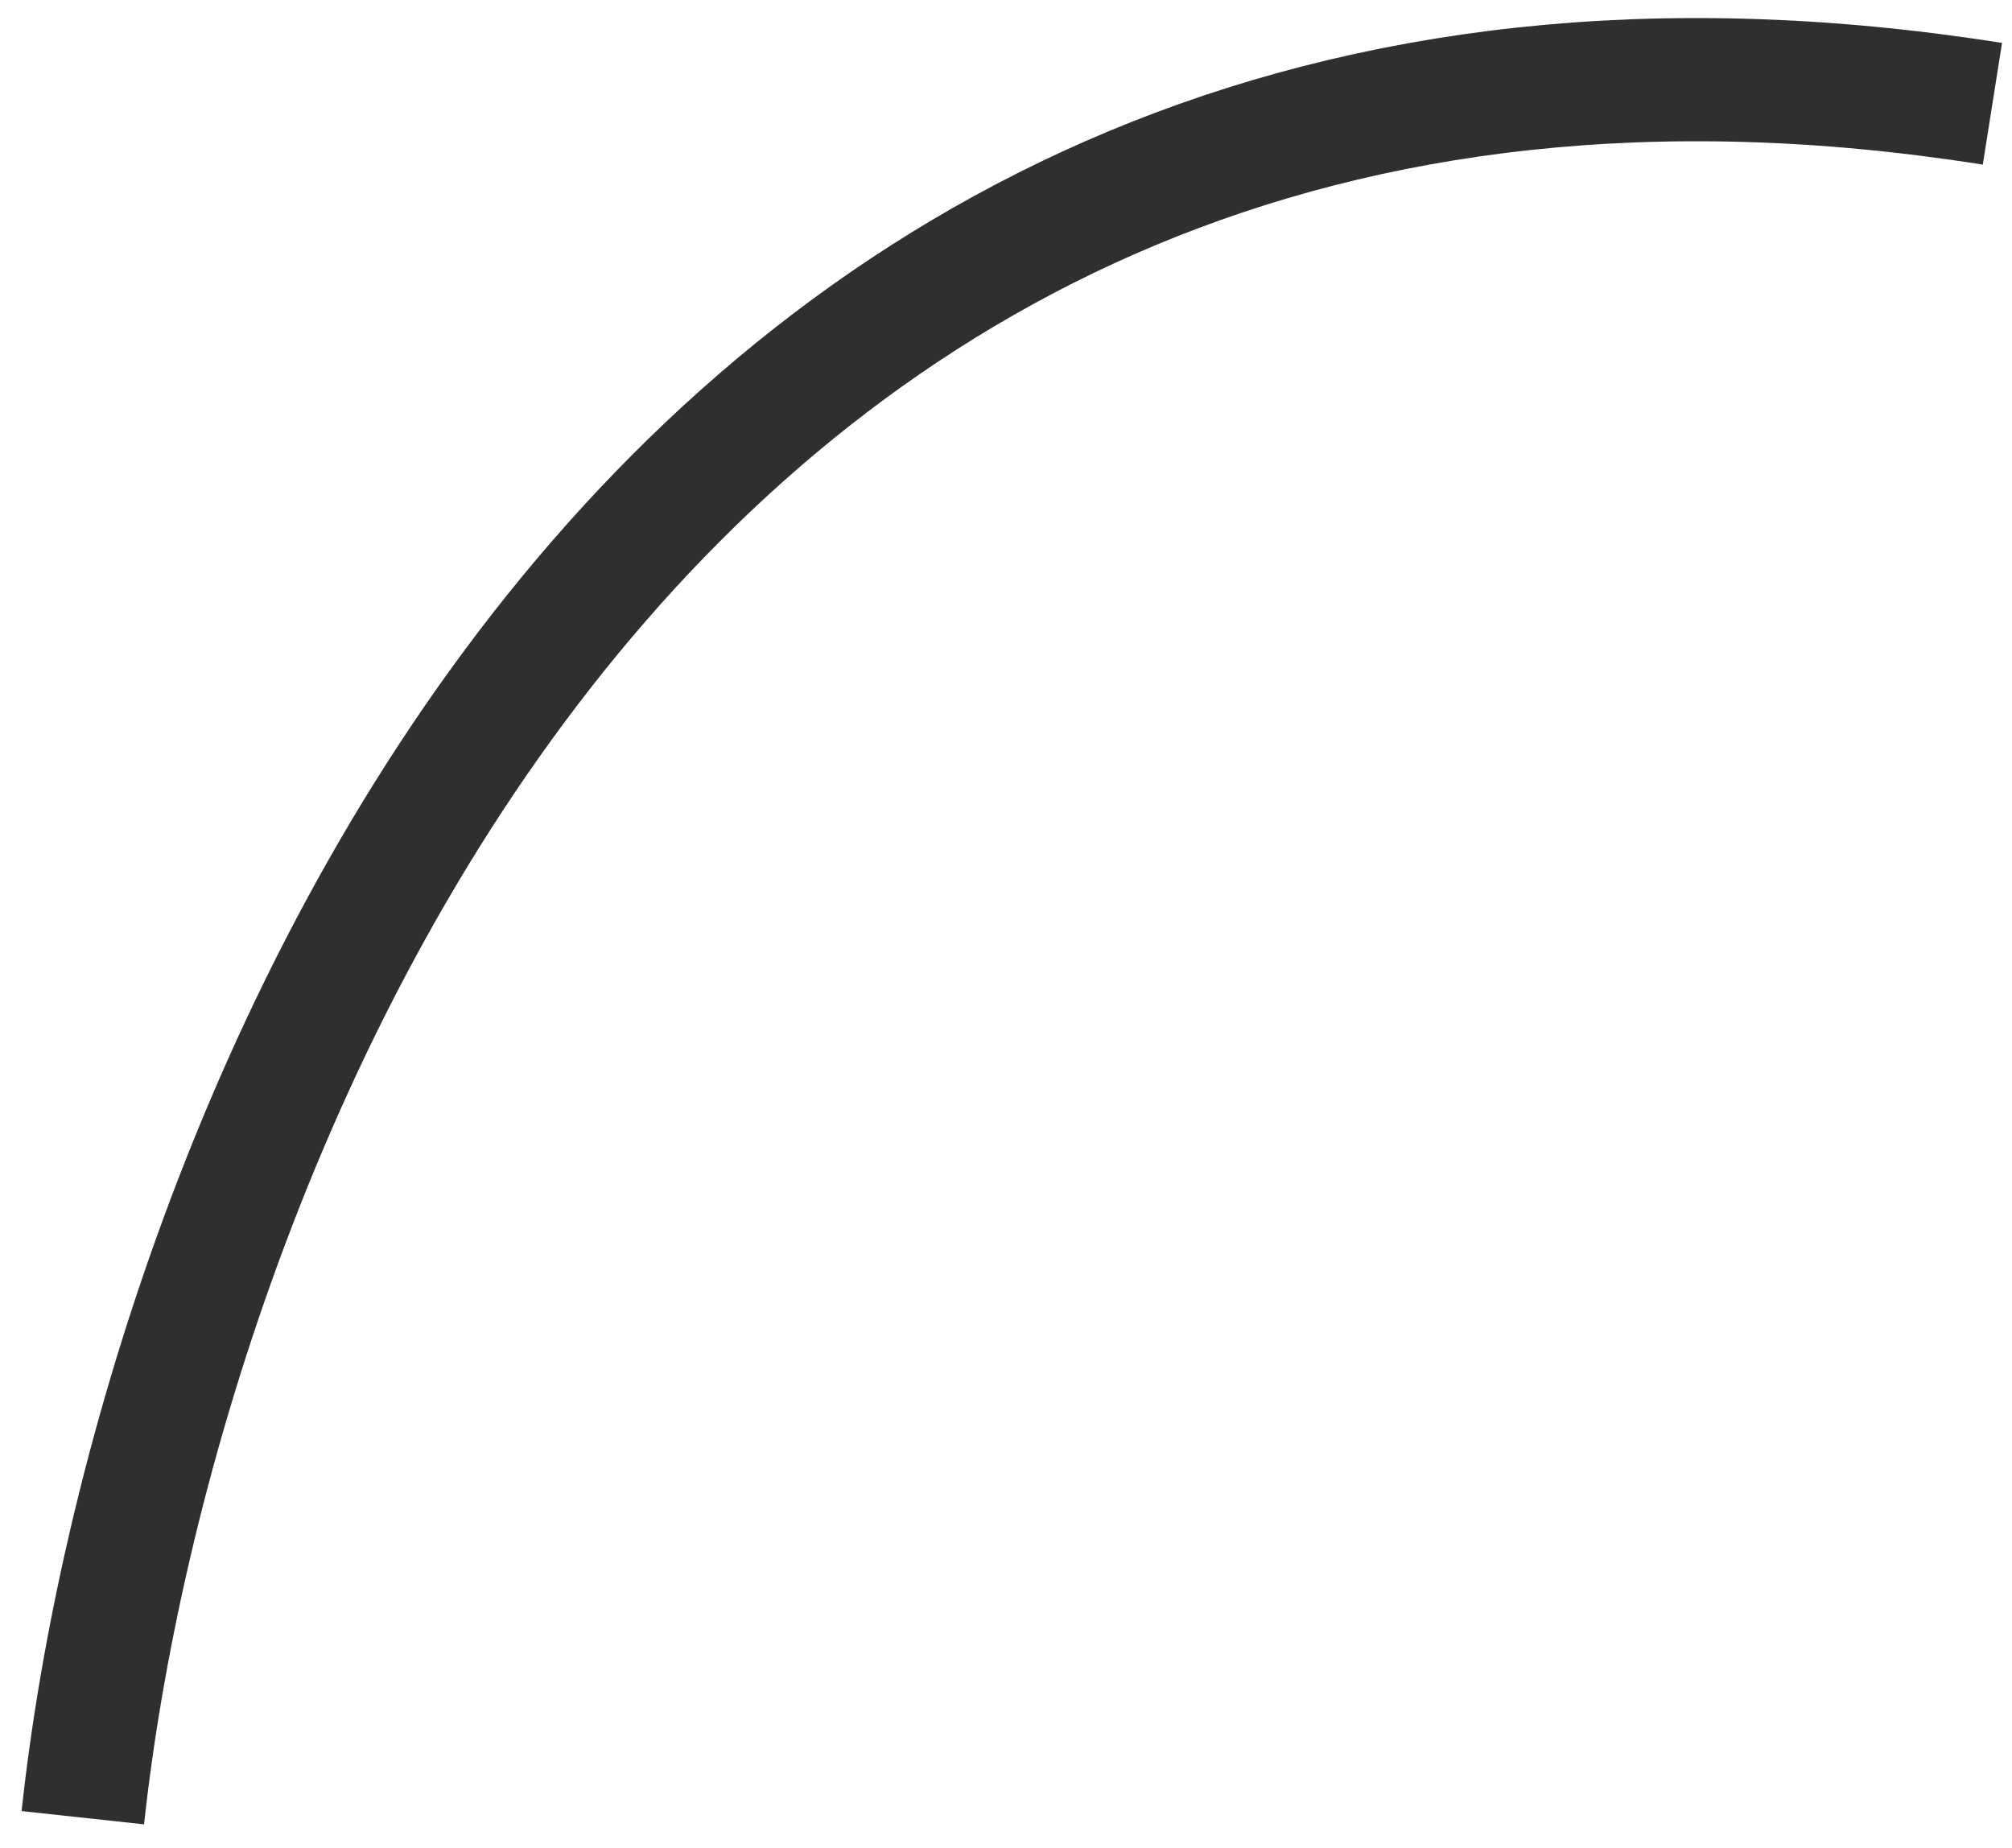 <svg width="49" height="45" viewBox="0 0 49 45" fill="none" xmlns="http://www.w3.org/2000/svg">
<path id="Vector 35" d="M2.017 44.264C3.758 28.177 15.497 -2.693 48.523 2.527" stroke="#2F2F2F" stroke-width="3"/>
</svg>
